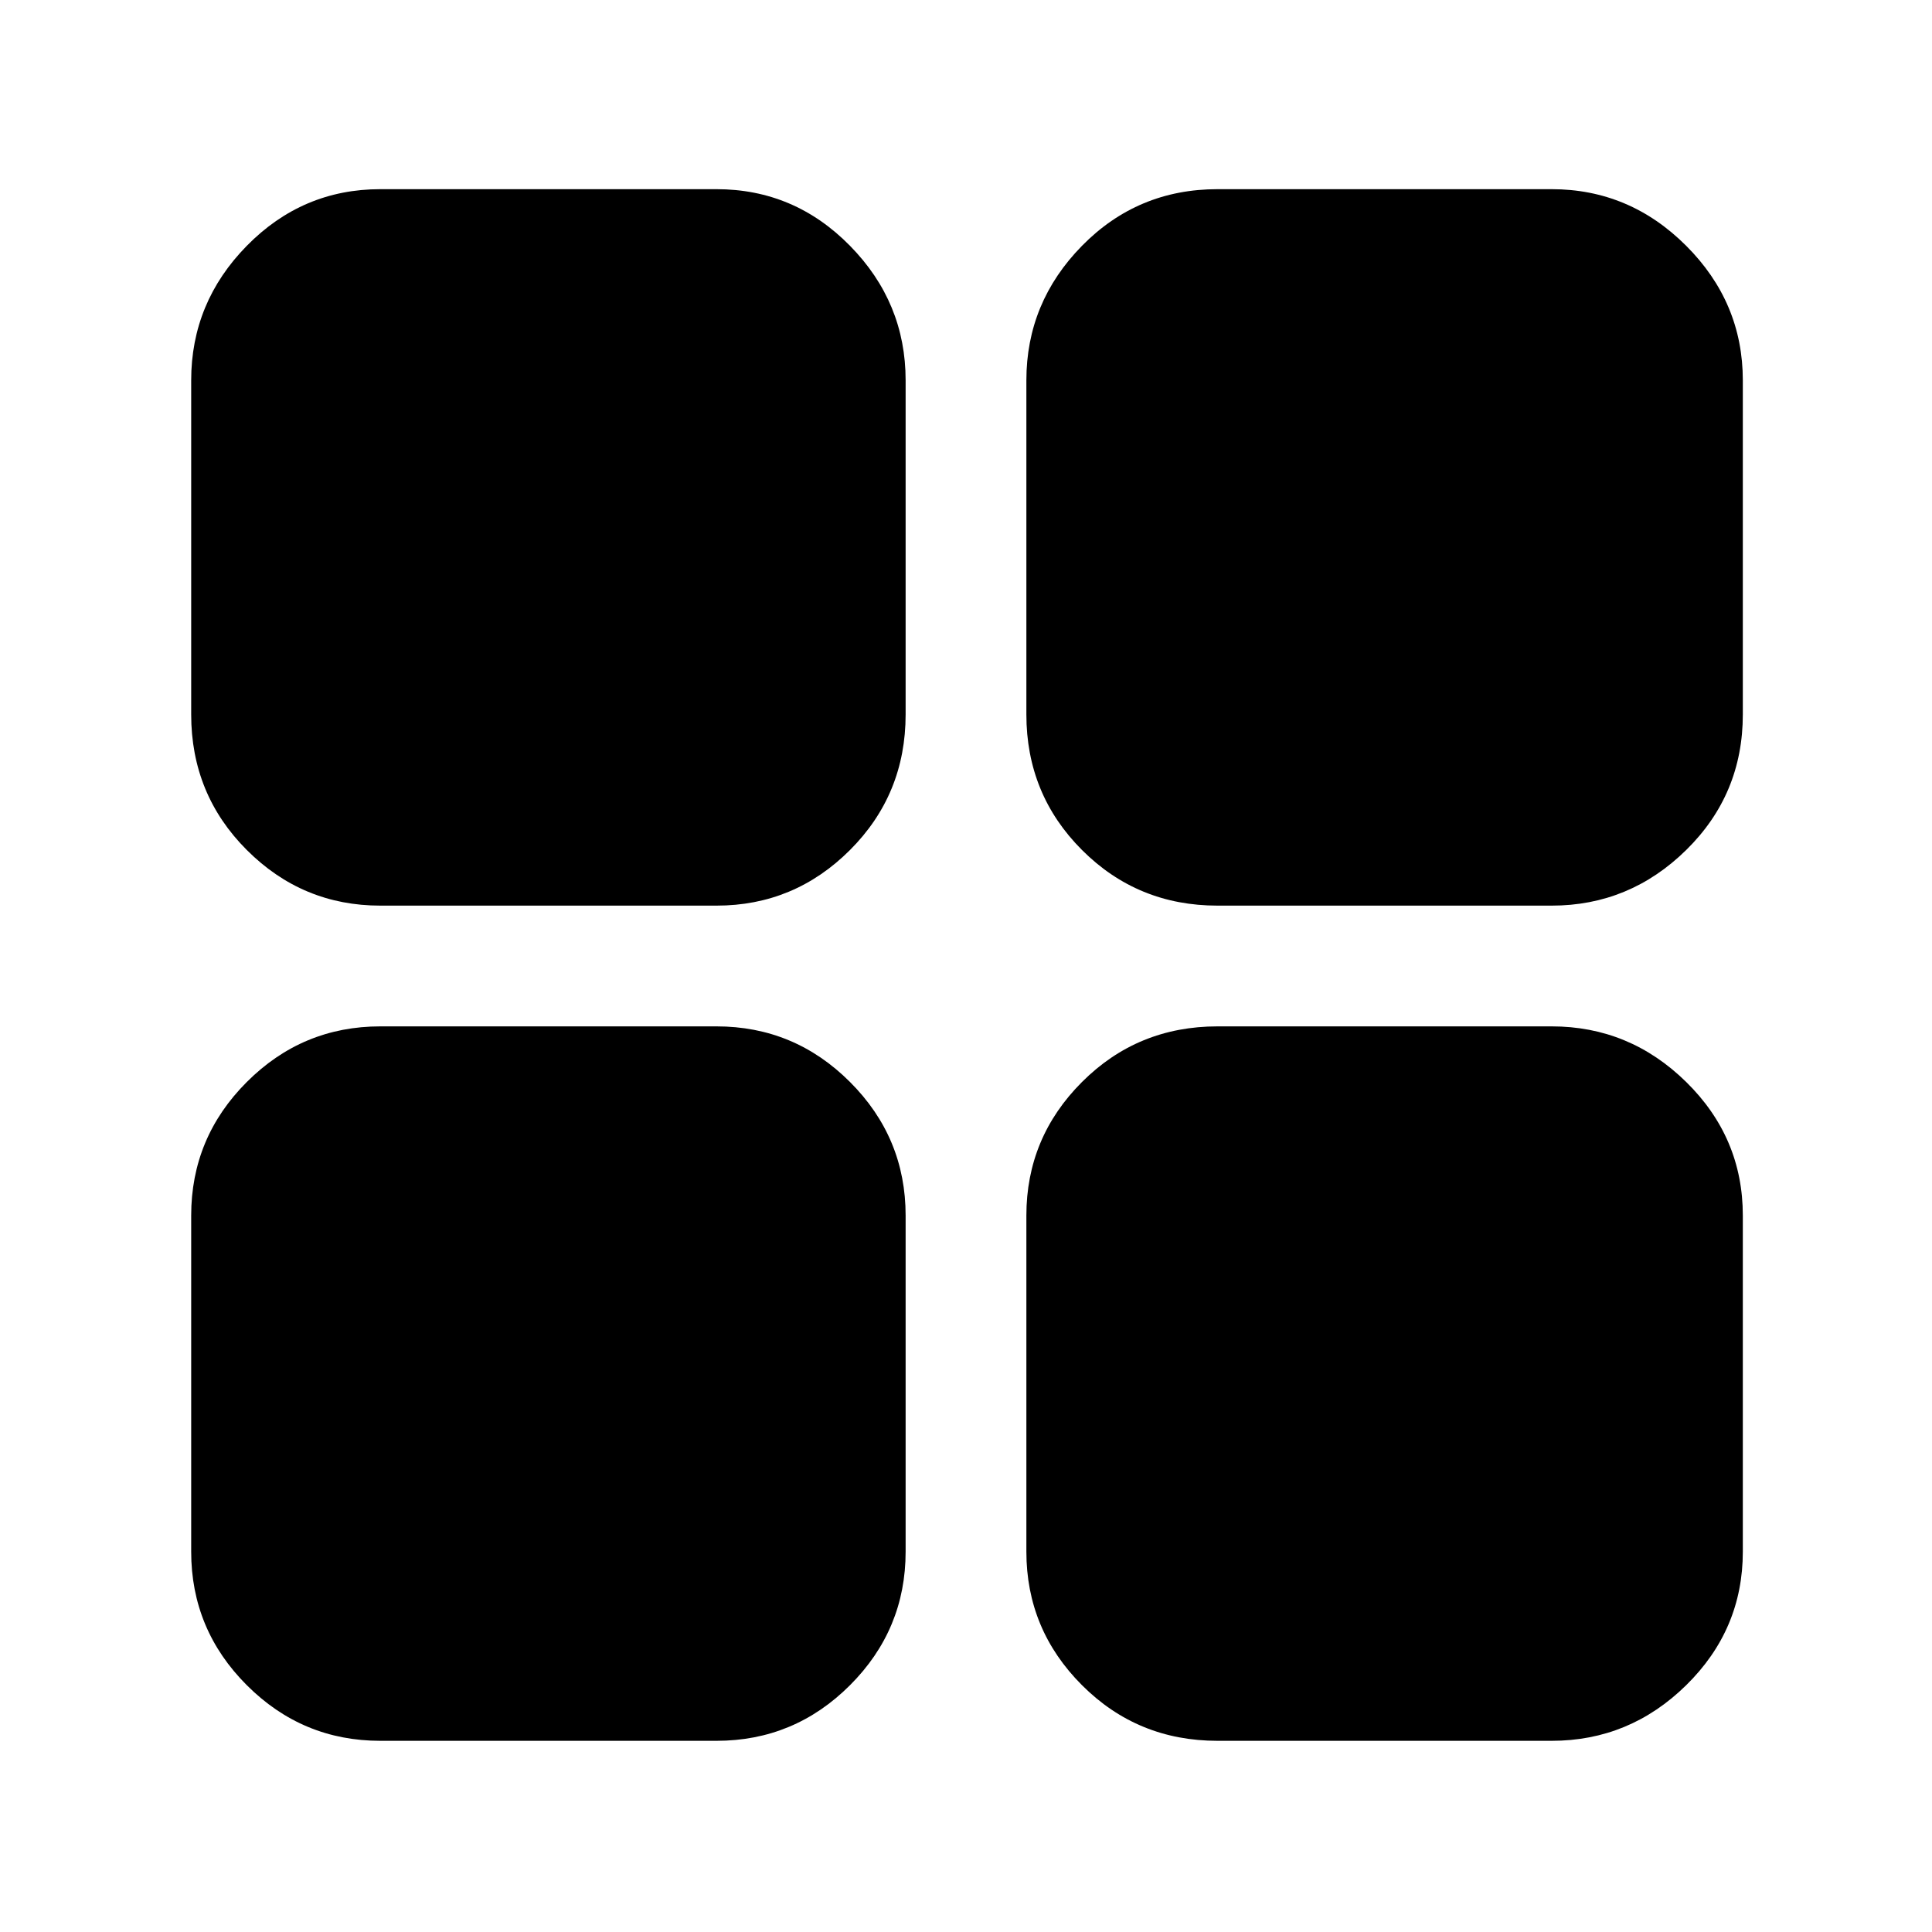 <svg xmlns="http://www.w3.org/2000/svg" width="48" height="48" viewBox="0 -960 960 960"><path d="M605-95q-39.725 0-67.362-27.637Q510-150.275 510-189v-167q0-38.725 27.638-66.362Q565.275-450 605-450h166q38.725 0 66.862 27.638Q866-394.725 866-356v167q0 38.725-28.138 66.363Q809.725-95 771-95H605Zm0-415q-39.725 0-67.362-27.638Q510-565.275 510-605v-166q0-38.725 27.638-66.862Q565.275-866 605-866h166q38.725 0 66.862 28.138Q866-809.725 866-771v166q0 39.725-28.138 67.362Q809.725-510 771-510H605Zm-416 0q-38.725 0-66.363-27.638Q95-565.275 95-605v-166q0-38.725 27.637-66.862Q150.275-866 189-866h167q38.725 0 66.362 28.138Q450-809.725 450-771v166q0 39.725-27.638 67.362Q394.725-510 356-510H189Zm0 415q-38.725 0-66.363-27.637Q95-150.275 95-189v-167q0-38.725 27.637-66.362Q150.275-450 189-450h167q38.725 0 66.362 27.638Q450-394.725 450-356v167q0 38.725-27.638 66.363Q394.725-95 356-95H189Z"/></svg>